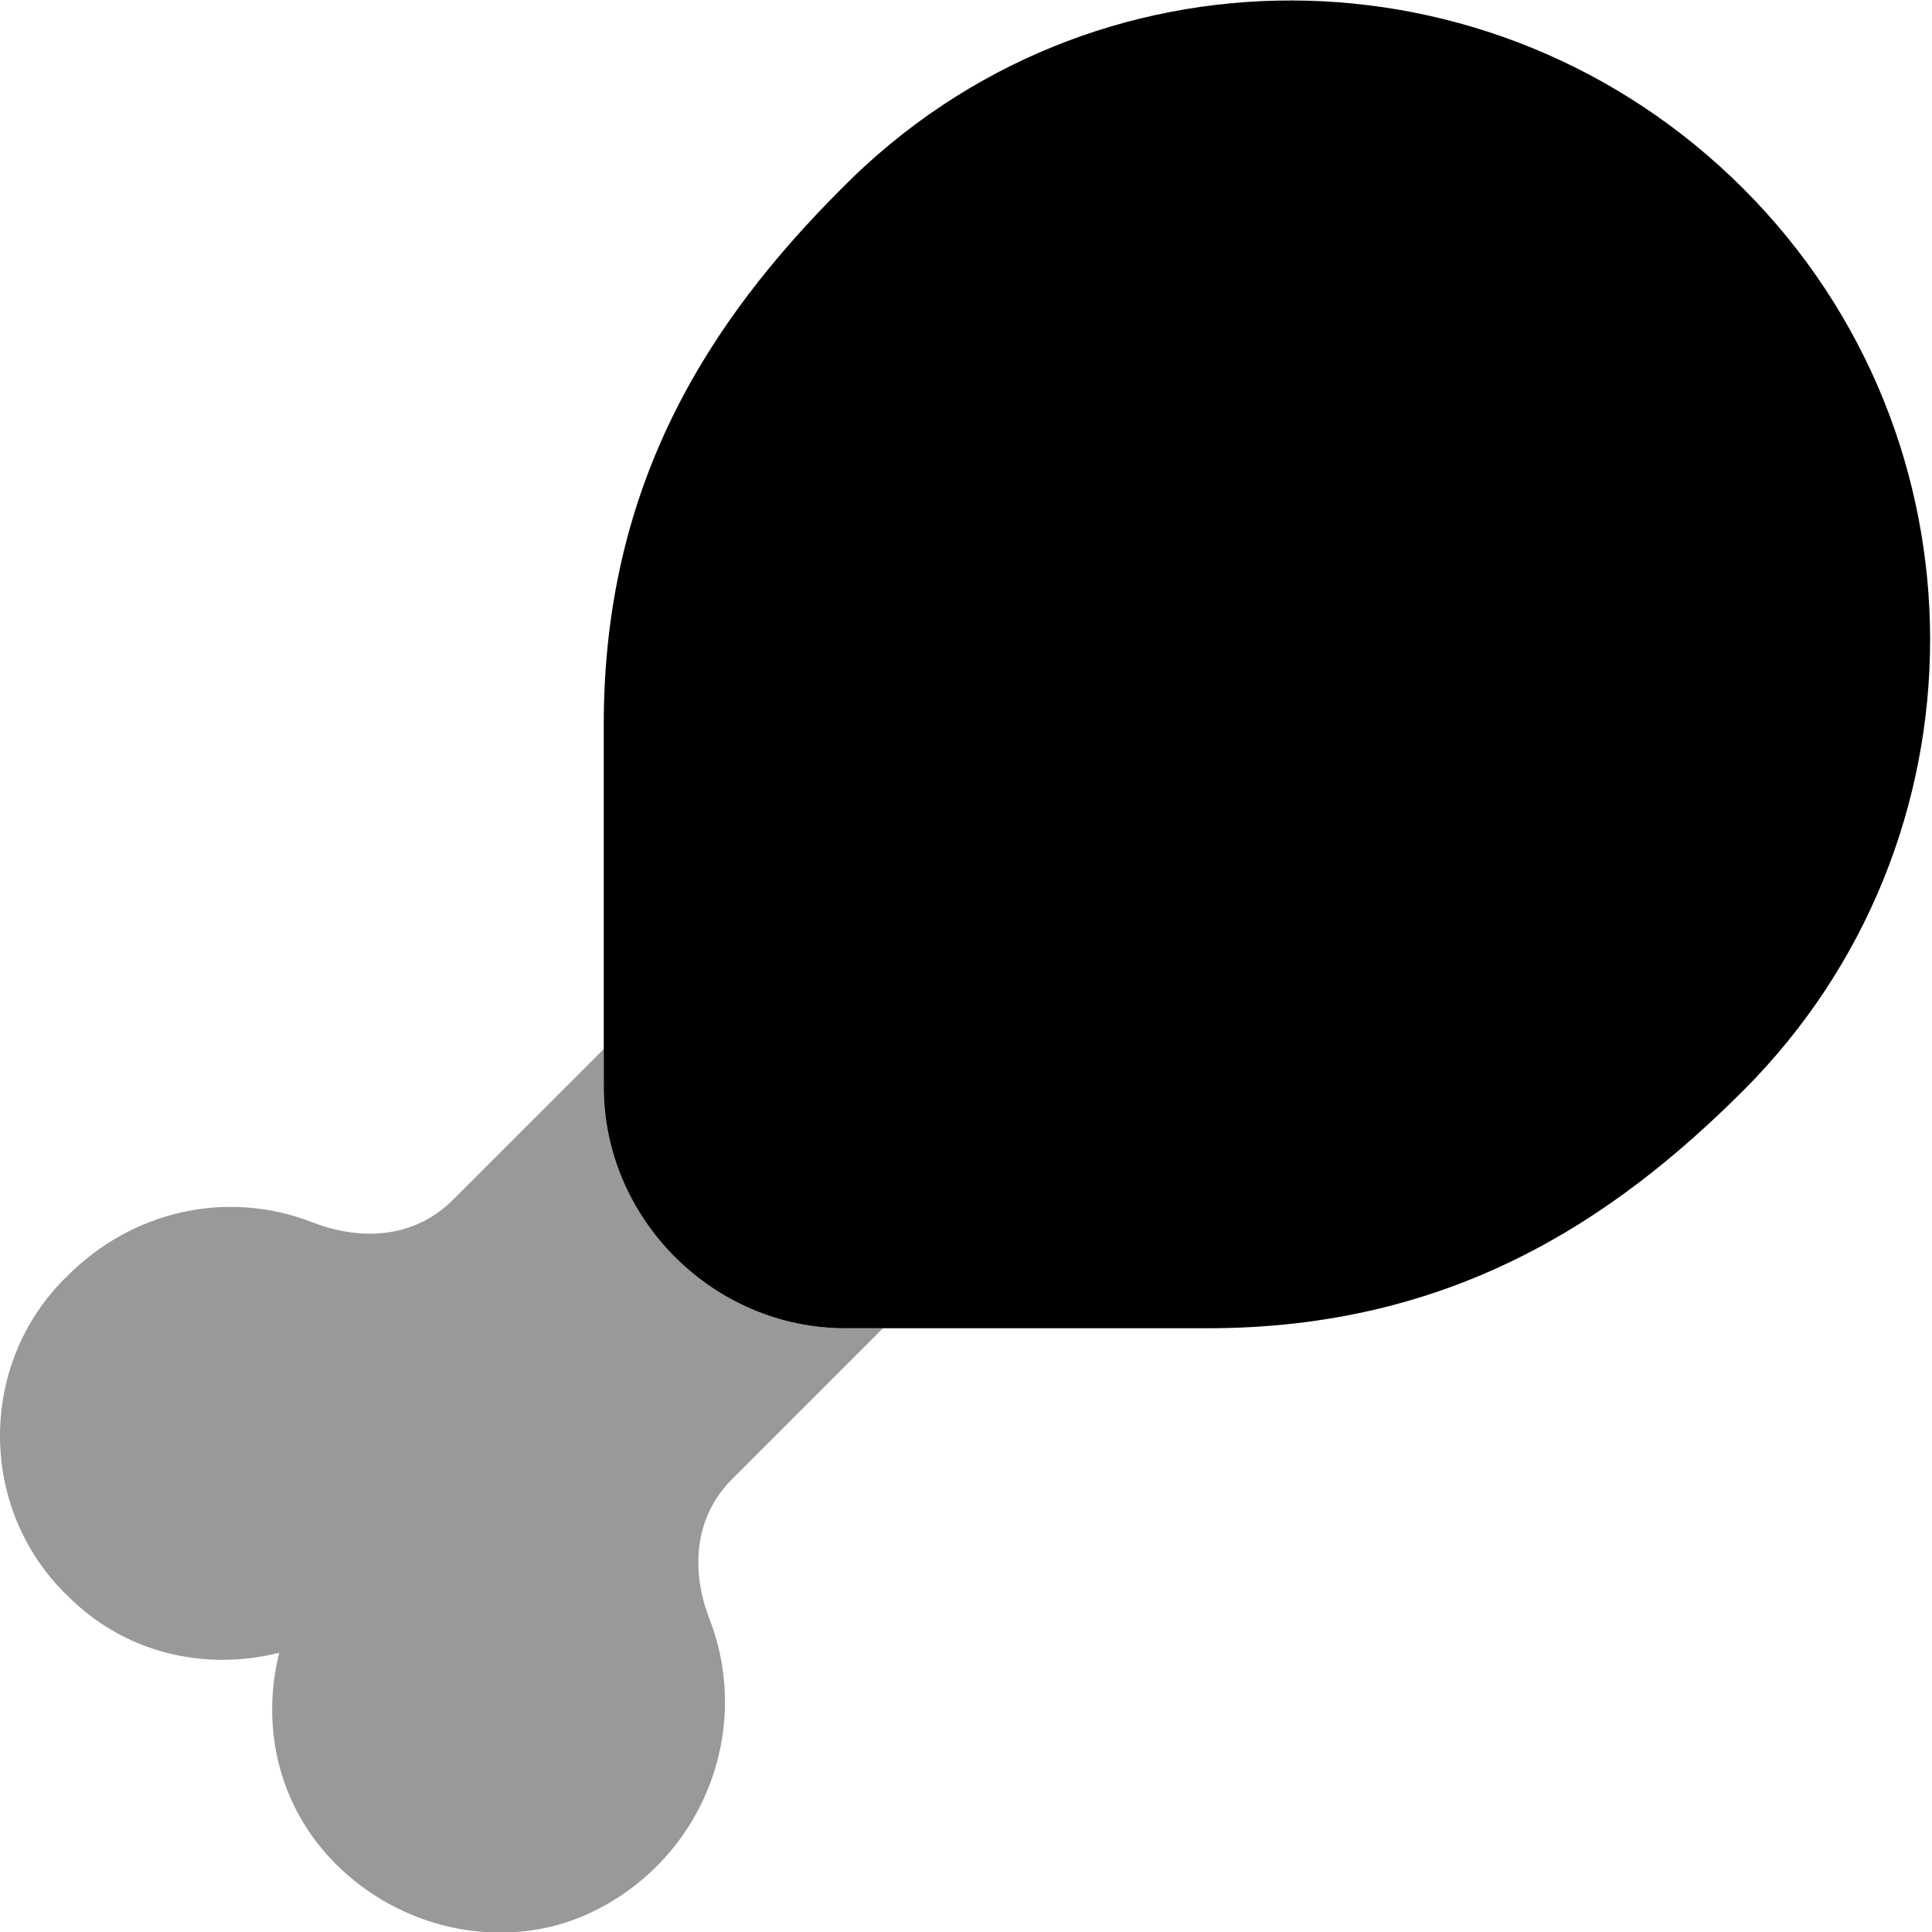 <svg xmlns="http://www.w3.org/2000/svg" viewBox="0 0 512 512"><!-- Font Awesome Pro 6.0.0-alpha1 by @fontawesome - https://fontawesome.com License - https://fontawesome.com/license (Commercial License) --><defs><style>.fa-secondary{opacity:.4}</style></defs><path d="M194 392C184 402 183 416 188 429C200 460 185 495 154 508C132 517 106 511 89 494C74 479 69 458 74 438C54 443 33 438 18 423C-6 400 -6 361 18 338C35 321 60 315 83 324C96 329 110 328 120 318L160 278V288C160 323 189 352 224 352H234L194 392L194 392Z" class="fa-secondary"/><path d="M160 192C160 128 188 85 223 50C289 -17 396 -16 462 50S528 223 462 289C427 324 384 352 320 352H224C189 352 160 323 160 288L160 192Z" class="fa-primary"/></svg>